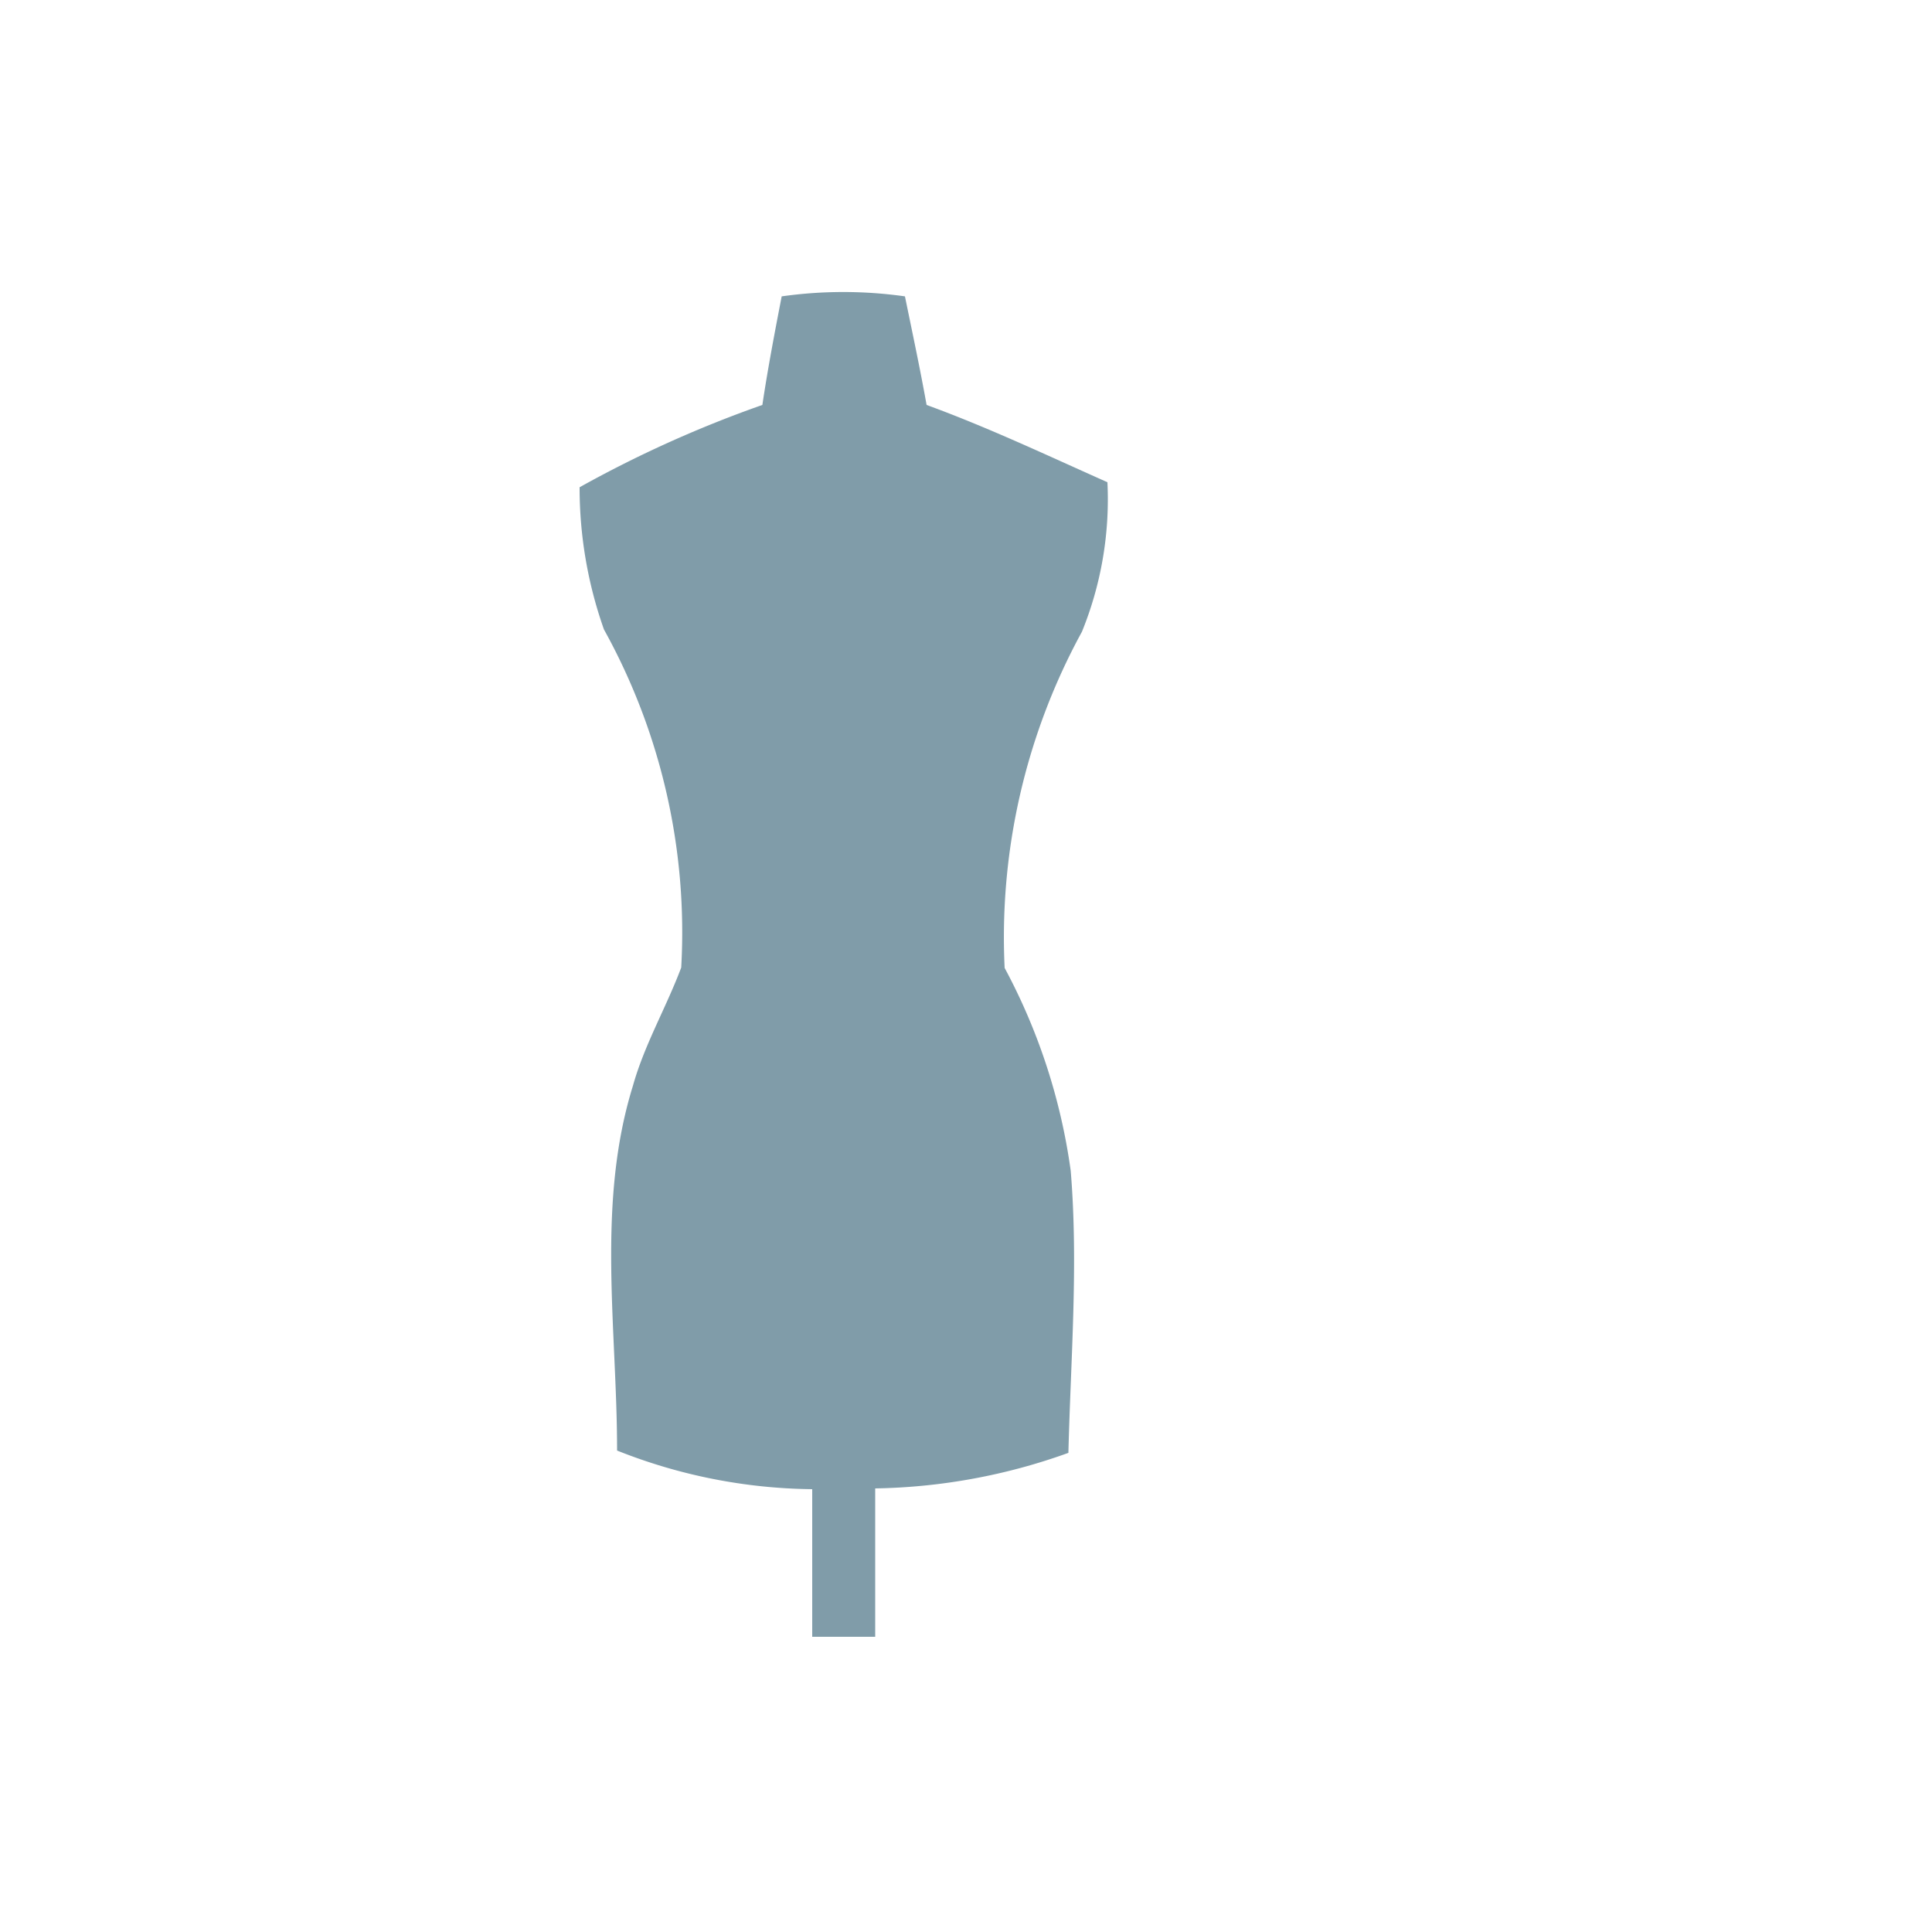 <svg id="Layer_1" data-name="Layer 1" xmlns="http://www.w3.org/2000/svg" viewBox="0 0 50 50"><defs><style>.cls-1{fill:#809ca9;}</style></defs><title>Artboard 3</title><path class="cls-1" d="M20.23,7.67a11.36,11.36,0,0,1,3.19,0c.19.93.39,1.86.56,2.81,1.59.58,3.13,1.31,4.68,2A9.09,9.09,0,0,1,28,16.35a16.49,16.49,0,0,0-2,8.7,15.57,15.57,0,0,1,1.71,5.25c.2,2.42,0,4.87-.06,7.3a15.43,15.43,0,0,1-5,.92c0,1.28,0,2.56,0,3.84l-1.63,0c0-1.27,0-2.55,0-3.82a14,14,0,0,1-5.05-1c0-3.15-.54-6.38.41-9.44.3-1.07.85-2,1.25-3.06a16.17,16.17,0,0,0-2-8.75A11,11,0,0,1,15,12.61a30.41,30.41,0,0,1,4.73-2.13C19.87,9.54,20.05,8.6,20.23,7.67Z"/></svg>